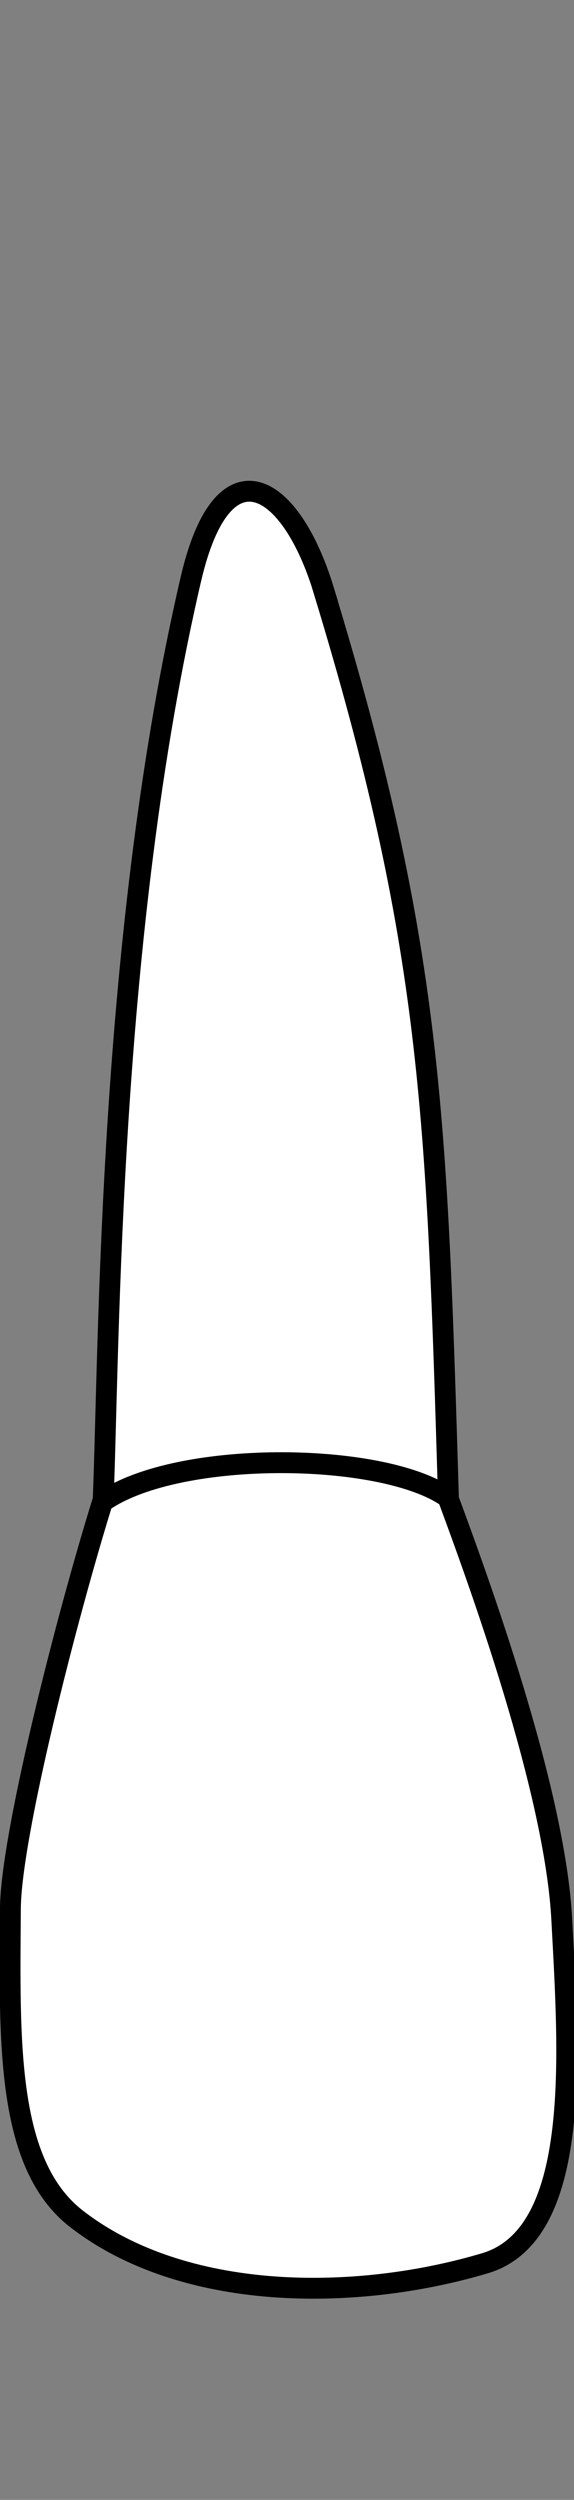 <?xml version="1.0" encoding="UTF-8" standalone="no"?>
<svg
   width="27.6"
   height="120"
   viewBox="0 0 27.6 120"
   version="1.1"
   id="svg8"
   inkscape:version="1.2 (dc2aedaf03, 2022-05-15)"
   sodipodi:docname="maxilla_b_2.svg"
   xmlns:inkscape="http://www.inkscape.org/namespaces/inkscape"
   xmlns:sodipodi="http://sodipodi.sourceforge.net/DTD/sodipodi-0.dtd"
   xmlns="http://www.w3.org/2000/svg"
   xmlns:svg="http://www.w3.org/2000/svg"
   xmlns:rdf="http://www.w3.org/1999/02/22-rdf-syntax-ns#"
   xmlns:cc="http://creativecommons.org/ns#"
   xmlns:dc="http://purl.org/dc/elements/1.1/">
  <rect x="0" y="0" width="27.6" height="120" fill="#808080" stroke="none"/>
  <defs
     id="defs2" />
  <sodipodi:namedview
     id="base"
     pagecolor="#ffffff"
     bordercolor="#666666"
     borderopacity="1.0"
     inkscape:pageopacity="0.0"
     inkscape:pageshadow="2"
     inkscape:zoom="5.6"
     inkscape:cx="-39.464285"
     inkscape:cy="74.464285"
     inkscape:document-units="px"
     inkscape:current-layer="layer4"
     inkscape:document-rotation="0"
     showgrid="false"
     inkscape:snap-global="false"
     inkscape:window-width="1920"
     inkscape:window-height="1094"
     inkscape:window-x="-11"
     inkscape:window-y="-11"
     inkscape:window-maximized="1"
     inkscape:showpageshadow="2"
     inkscape:pagecheckerboard="0"
     inkscape:deskcolor="#d1d1d1"
     showguides="true">
    <inkscape:grid
       type="xygrid"
       id="grid884"
       originx="5.7147354e-06"
       originy="-2.1492865e-07" />
    <sodipodi:guide
       id="guide1093"
       orientation="1084.724,0"
       position="-319.832,191.358"
       inkscape:locked="false" />
    <sodipodi:guide
       id="guide1095"
       orientation="0,755.906"
       position="-319.832,-893.367"
       inkscape:locked="false" />
    <sodipodi:guide
       id="guide1097"
       orientation="-1084.724,0"
       position="436.074,-893.367"
       inkscape:locked="false" />
    <sodipodi:guide
       id="guide1099"
       orientation="0,-755.906"
       position="436.074,191.358"
       inkscape:locked="false" />
    <sodipodi:guide
       position="-12.248,48"
       orientation="0,1"
       id="guide120"
       inkscape:locked="false"
       inkscape:label=""
       inkscape:color="rgb(0,134,229)" />
    <sodipodi:guide
       position="-1.964,9.6"
       orientation="0,1"
       id="guide272"
       inkscape:locked="false"
       inkscape:label=""
       inkscape:color="rgb(0,134,229)" />
    <sodipodi:guide
       position="27.6,43.75"
       orientation="-1,0"
       id="guide276"
       inkscape:locked="false"
       inkscape:label=""
       inkscape:color="rgb(0,134,229)" />
    <sodipodi:guide
       position="-2.857,96.8"
       orientation="0,1"
       id="guide278"
       inkscape:locked="false"
       inkscape:label=""
       inkscape:color="rgb(0,134,229)" />
  </sodipodi:namedview>
  <g
     style="display:inline"
     inkscape:groupmode="layer"
     id="layer4"
     inkscape:label="歯"
     transform="translate(-89.622,-22.88)">
    <g
       id="g1456"
       style="fill:#ffffff;stroke-width:0.241;stroke-dasharray:none"
       transform="matrix(4.158,0,0,4.158,-300.68,-246.942)">
      <path
         id="path1439"
         style="fill:#ffffff;stroke:#000000;stroke-width:0.241;stroke-linecap:butt;stroke-linejoin:miter;stroke-dasharray:none;stroke-opacity:1"
         d="m 97.612,71.708 c -0.385,-1.262 -1.167,-1.716 -1.536,-0.134 -0.954,4.089 -0.943,8.842 -1.015,10.63 -0.432,1.386 -1.068,3.89 -1.073,4.724 -0.01,1.515 -0.055,2.942 0.761,3.577 1.237,0.962 3.226,0.962 4.728,0.515 1.125,-0.335 0.969,-2.425 0.887,-3.97 -0.08,-1.506 -0.973,-3.94 -1.31,-4.851 -0.135,-4.468 -0.191,-6.391 -1.443,-10.491 z"
         sodipodi:nodetypes="sscsssscs" />
      <path
         id="path1446"
         style="fill:#ffffff;stroke:#000000;stroke-width:0.241;stroke-linecap:butt;stroke-linejoin:miter;stroke-dasharray:none;stroke-opacity:1"
         d="m 95.059,82.227 c 0.882,-0.615 3.327,-0.576 4.026,-0.018"
         sodipodi:nodetypes="cc" />
    </g>
  </g>
</svg>
